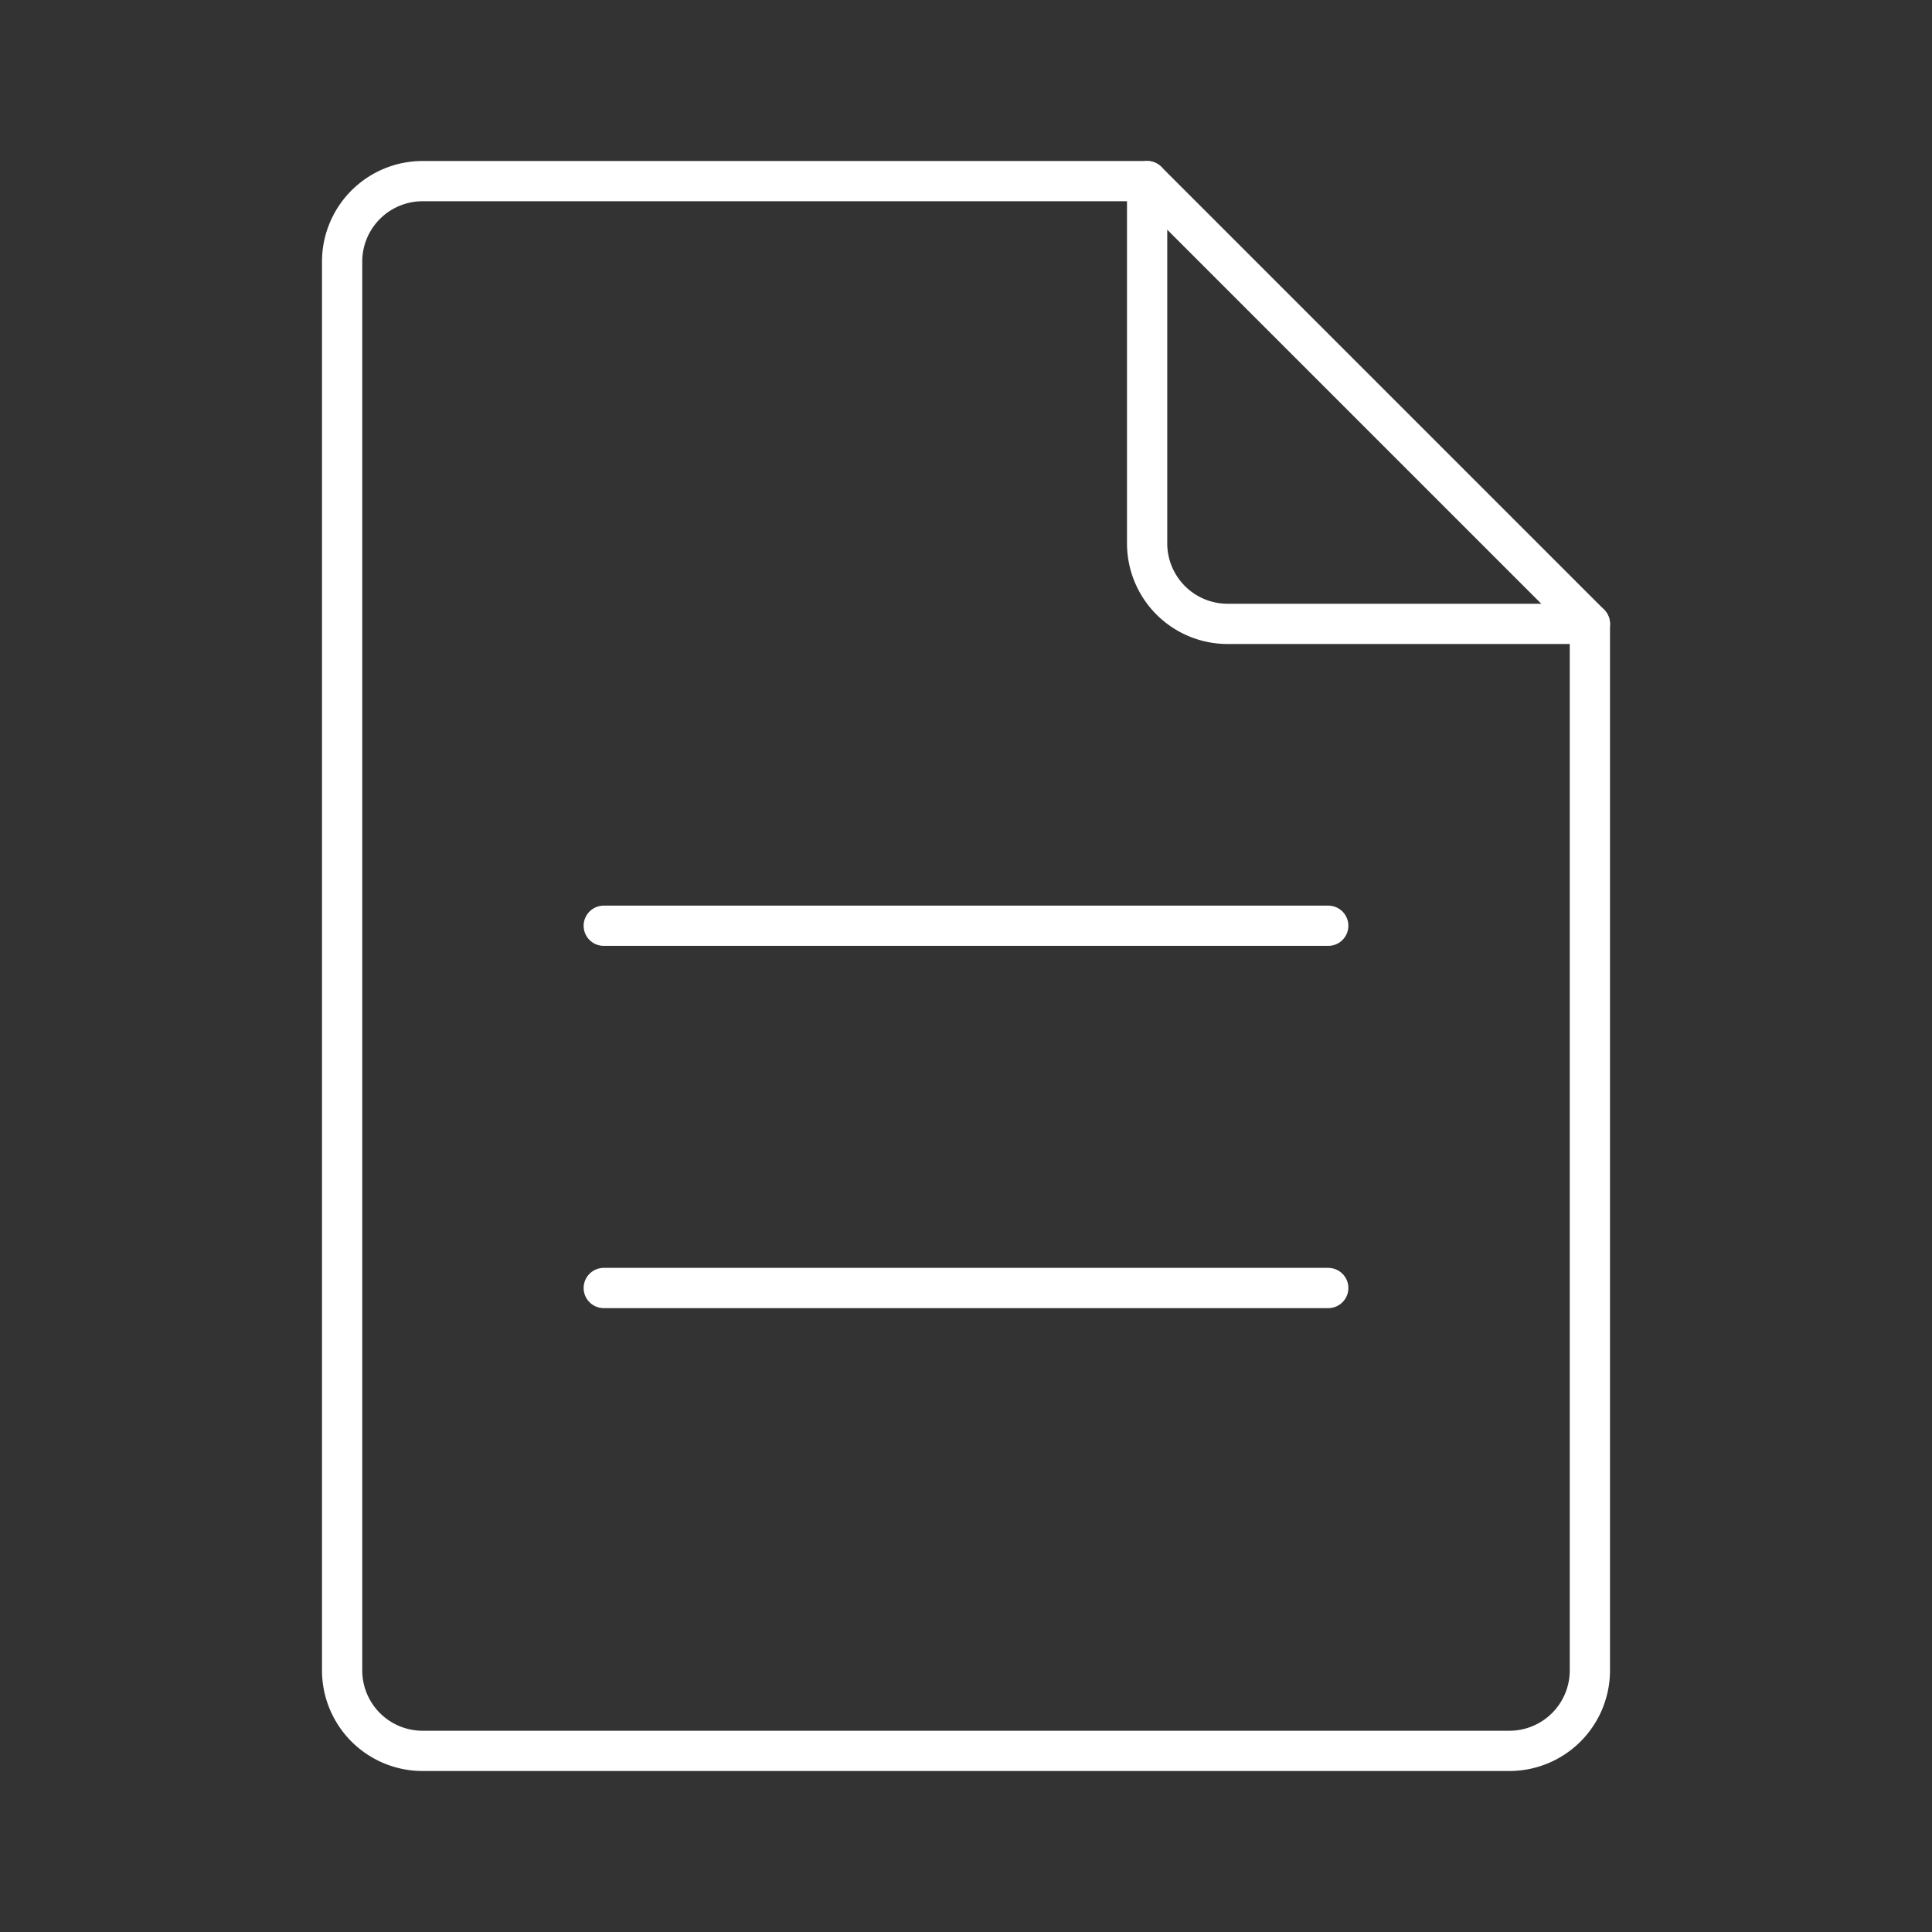 <svg version="1.1" viewBox="0 0 48 48" xmlns="http://www.w3.org/2000/svg"><rect x="0" y="0" width="48" height="48" fill="#333333" stroke="none"/><defs><style>.a{fill:none;stroke:#fff;stroke-linecap:round;stroke-linejoin:round;}</style></defs><path class="a" d="m39.5 15.5h-9a2 2 0 01-2-2v-9h-18a2 2 0 00-2 2v35a2 2 0 002 2h27a2 2 0 002-2z"/><line class="a" x1="28.5" x2="39.5" y1="4.5" y2="15.5"/><path class="a" d="m15 23h18"/><path class="a" d="m15 32h18"/></svg>
